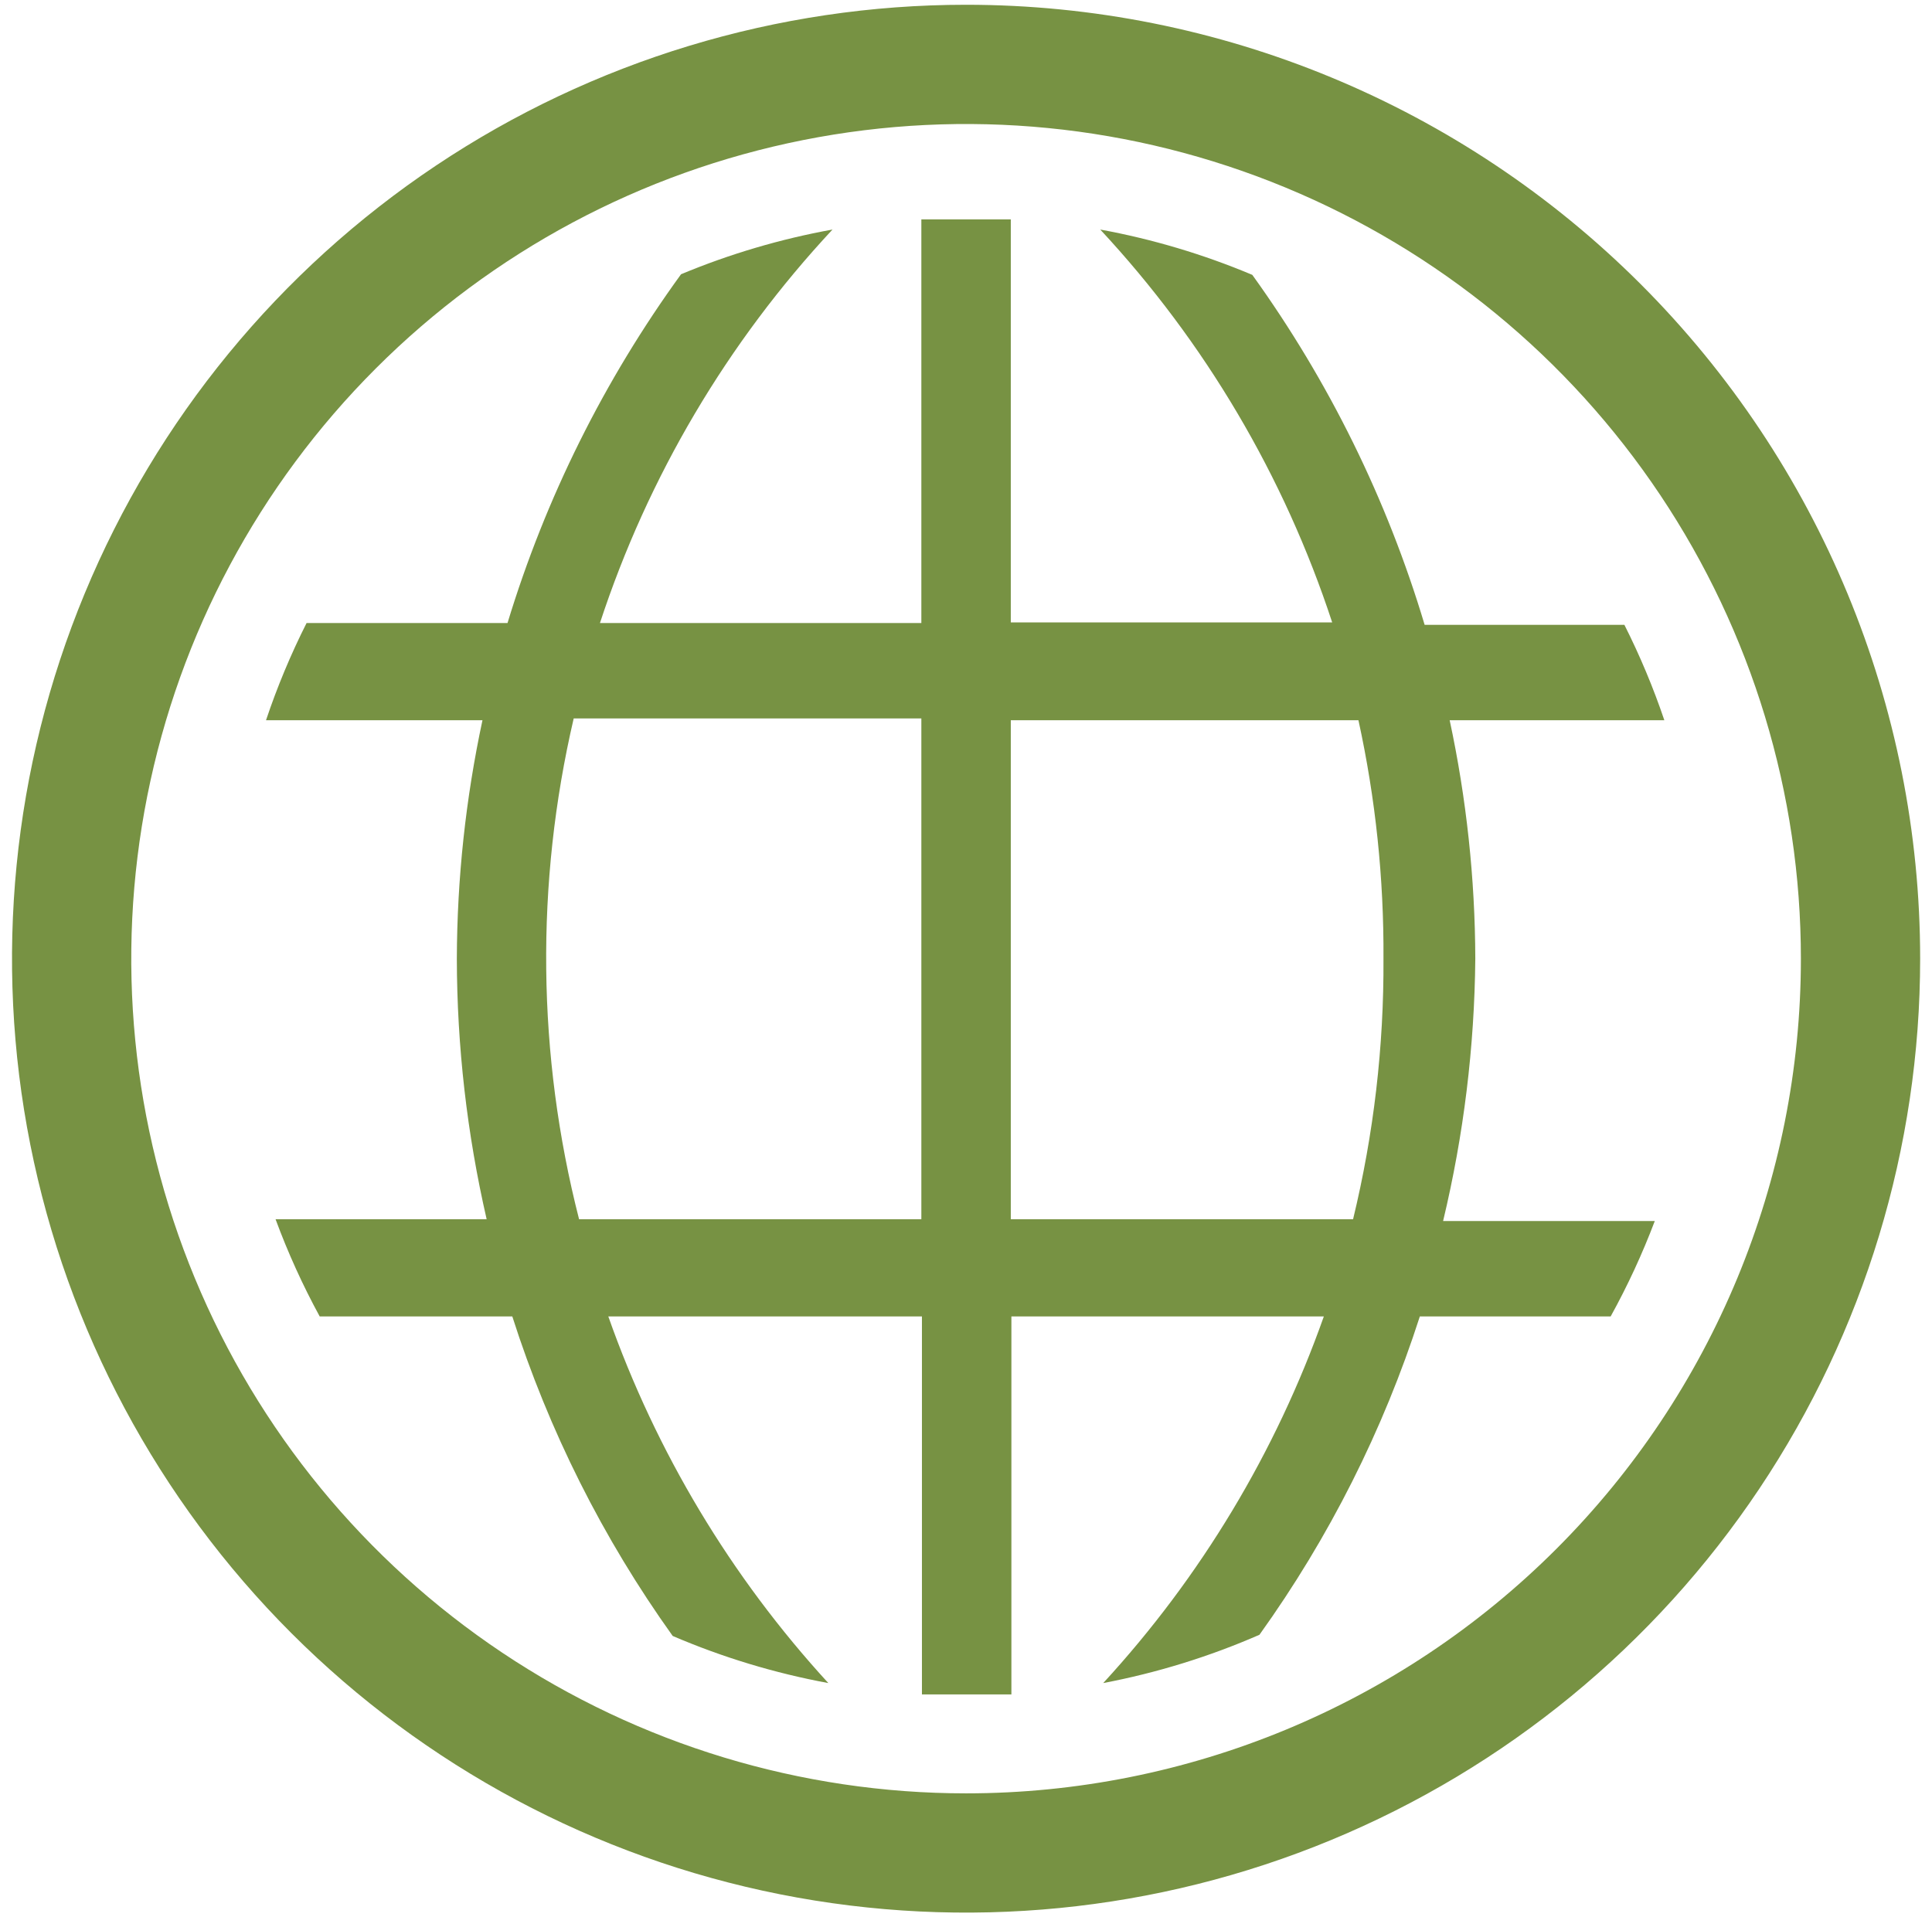 <svg width="135" height="134" viewBox="0 0 135 134" fill="none" xmlns="http://www.w3.org/2000/svg">
<path d="M103.088 67C103.071 61.397 102.471 55.812 101.297 50.334H116.297C115.524 48.048 114.591 45.821 113.505 43.667H99.547C96.923 34.9 92.853 26.634 87.505 19.209C84.088 17.772 80.526 16.71 76.88 16.042C84.206 23.914 89.736 33.282 93.088 43.5H70.63V15.334H64.38V43.542H41.922C45.28 33.305 50.825 23.922 58.172 16.042C54.542 16.699 50.993 17.747 47.588 19.167C42.219 26.561 38.121 34.799 35.463 43.542H21.422C20.316 45.735 19.369 48.005 18.588 50.334H33.713C32.54 55.812 31.939 61.397 31.922 67C31.933 73.128 32.632 79.236 34.005 85.209H19.255C20.117 87.544 21.147 89.814 22.338 92H35.797C38.348 99.983 42.129 107.518 47.005 114.333C50.496 115.831 54.144 116.935 57.88 117.625C51.08 110.208 45.85 101.491 42.505 92H64.421V118.417H70.672V92H92.505C89.149 101.495 83.904 110.212 77.088 117.625C80.842 116.911 84.504 115.779 88.005 114.25C92.873 107.46 96.654 99.954 99.213 92H112.547C113.732 89.854 114.762 87.626 115.63 85.333H100.838C102.277 79.327 103.032 73.177 103.088 67ZM64.38 85.209H40.463C37.53 73.741 37.401 61.736 40.088 50.209H64.38V85.209ZM94.547 85.209H70.63V50.334H94.922C96.119 55.807 96.705 61.397 96.671 67C96.705 73.133 95.992 79.248 94.547 85.209Z" fill="#779243"/>
<path d="M67.505 0.333C54.32 0.333 41.431 4.243 30.468 11.569C19.504 18.894 10.959 29.306 5.914 41.488C0.868 53.67 -0.452 67.074 2.12 80.006C4.692 92.938 11.042 104.817 20.365 114.141C29.689 123.464 41.568 129.814 54.5 132.386C67.432 134.958 80.836 133.638 93.018 128.592C105.2 123.546 115.611 115.001 122.937 104.038C130.262 93.075 134.172 80.186 134.172 67C134.172 49.319 127.148 32.362 114.646 19.86C102.143 7.357 85.187 0.333 67.505 0.333ZM67.505 125.333C55.968 125.333 44.69 121.912 35.097 115.503C25.504 109.093 18.028 99.983 13.613 89.323C9.197 78.665 8.042 66.935 10.293 55.62C12.544 44.304 18.1 33.91 26.258 25.752C34.416 17.594 44.81 12.039 56.125 9.788C67.441 7.537 79.17 8.692 89.829 13.107C100.488 17.522 109.598 24.999 116.008 34.592C122.418 44.185 125.839 55.463 125.839 67C125.839 82.471 119.693 97.308 108.753 108.248C97.814 119.188 82.977 125.333 67.505 125.333Z" fill="#779243"/>
</svg>
